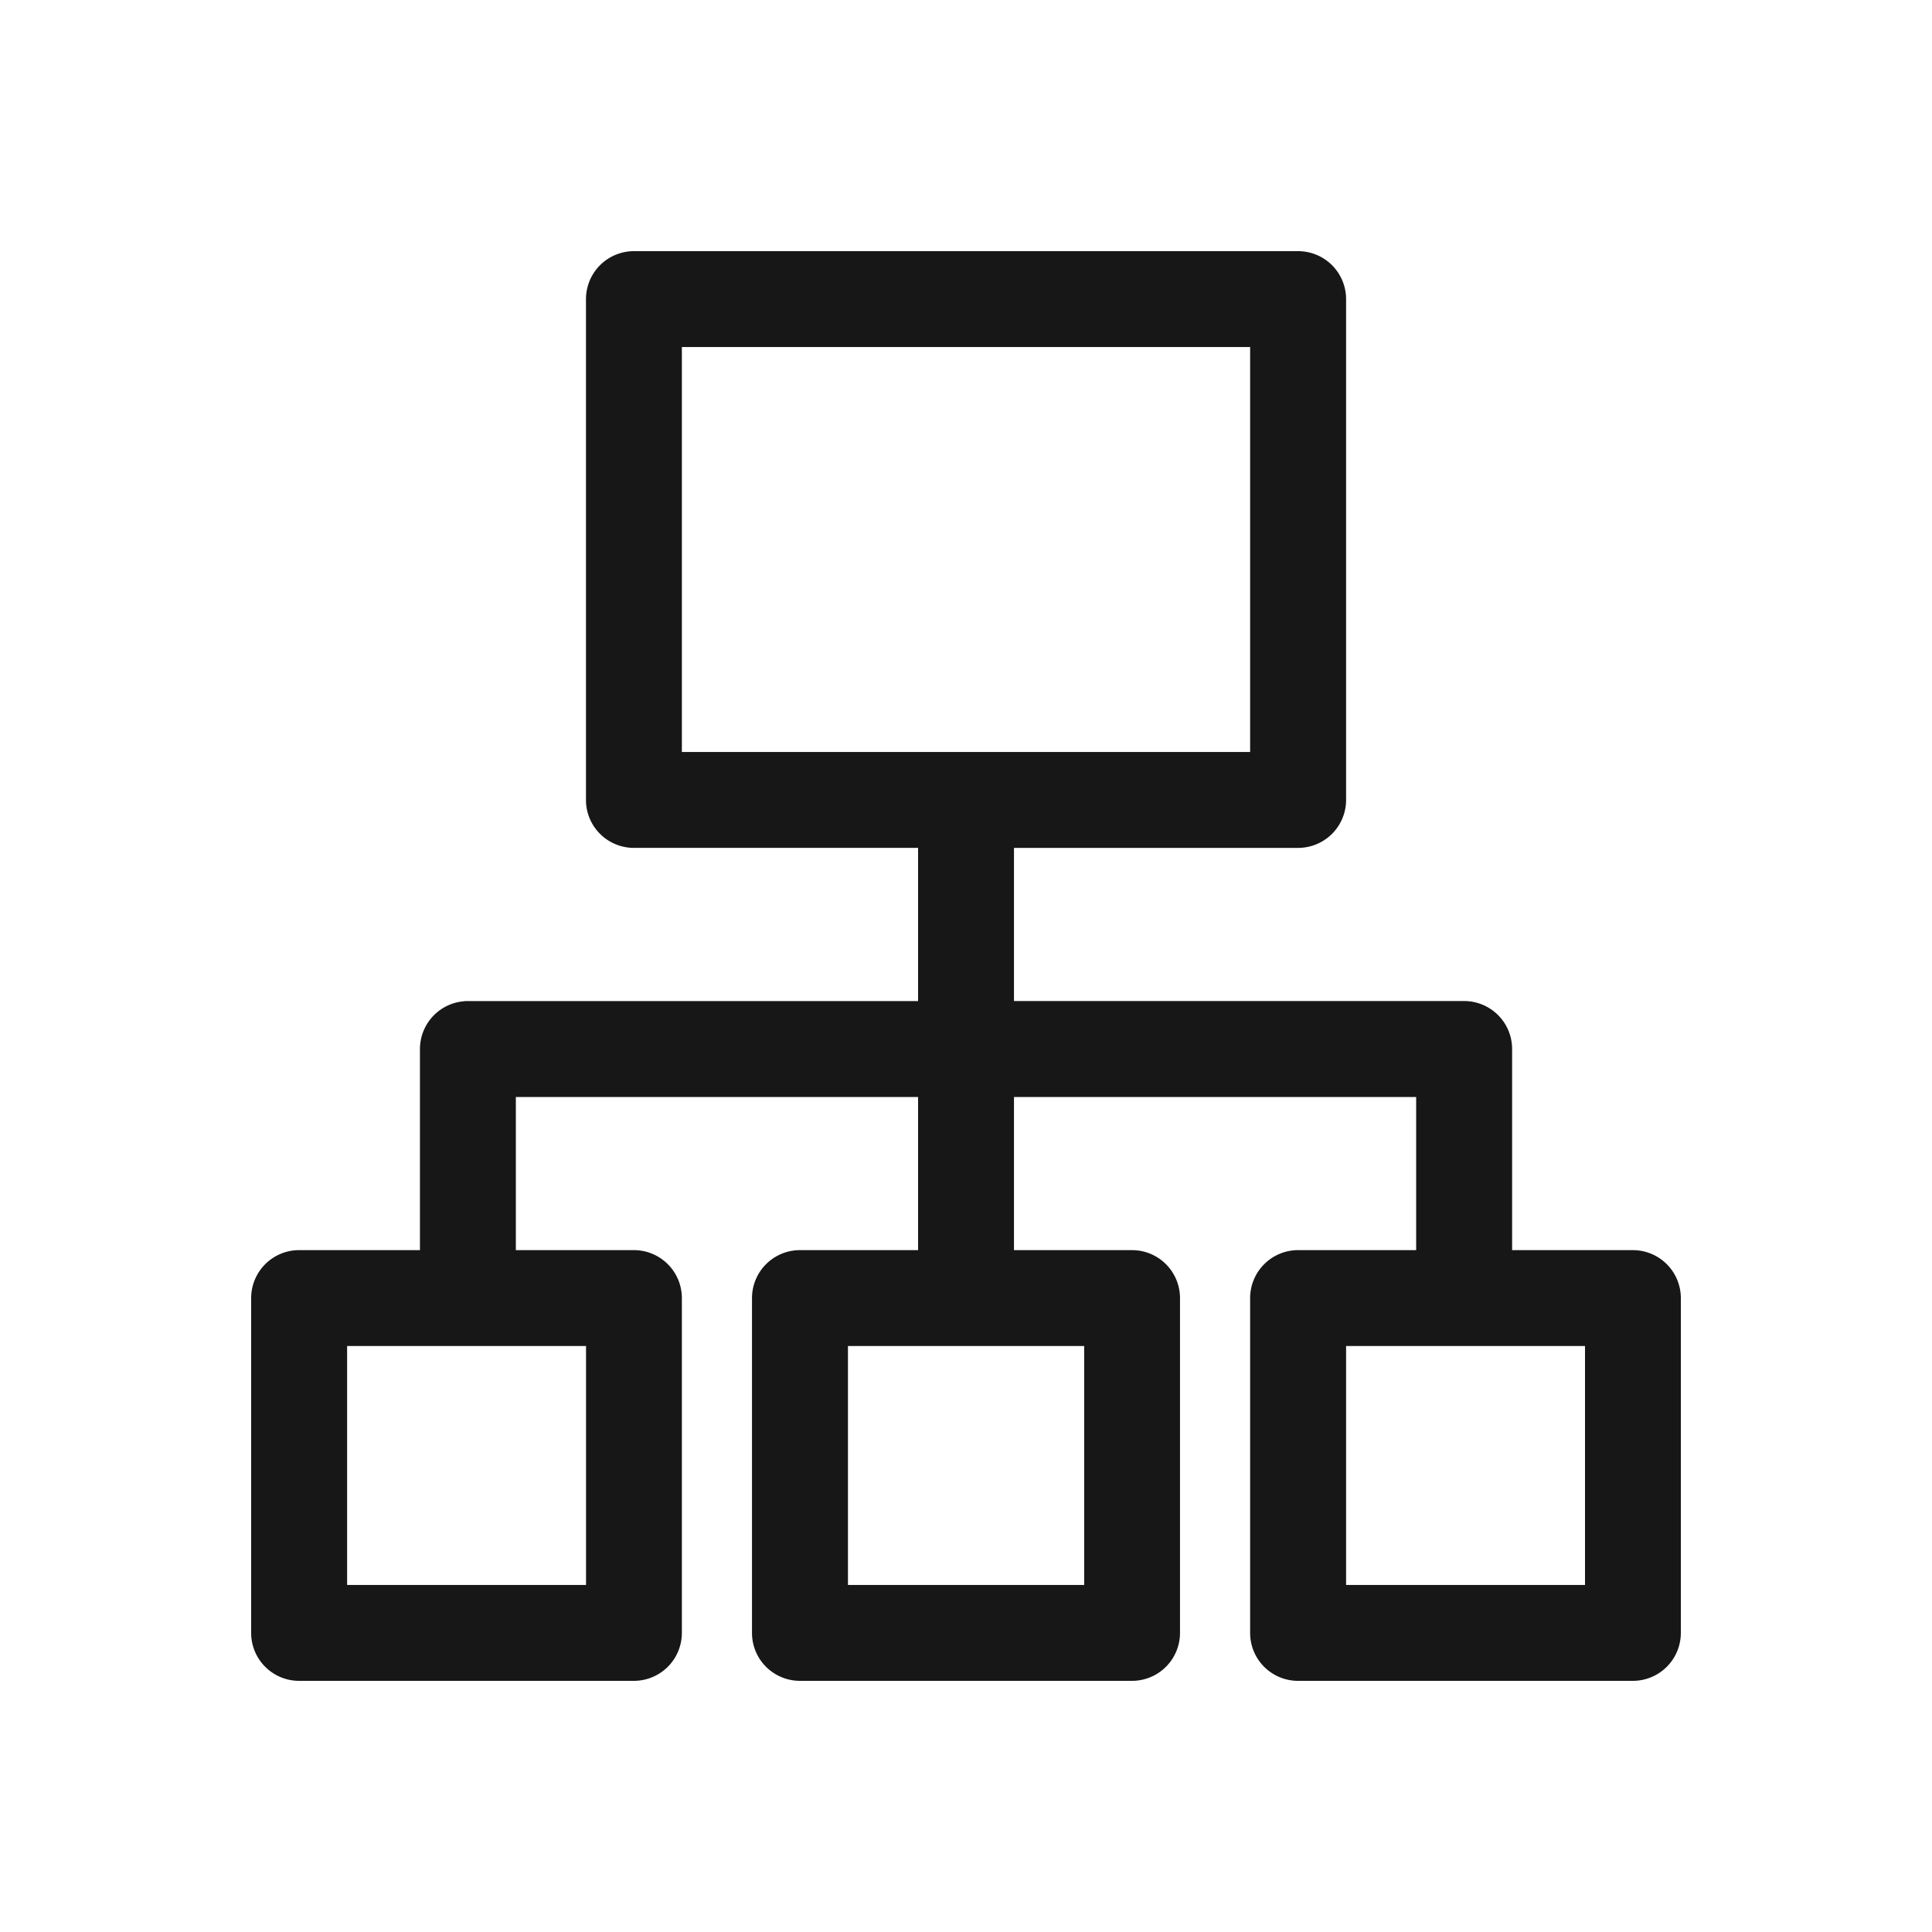 <svg width="30" height="30" fill="none" xmlns="http://www.w3.org/2000/svg"><path d="M25.355 19.462H23.43v-3.173a.695.695 0 00-.695-.695h-7.04v-2.478h4.462a.695.695 0 00.695-.694V4.645a.695.695 0 00-.695-.695H9.844a.695.695 0 00-.695.695v7.777c0 .383.311.694.695.694h4.462v2.479h-7.04a.695.695 0 00-.695.694v3.173H4.645a.695.695 0 00-.695.694v5.2c0 .383.311.694.695.694h5.199a.695.695 0 00.694-.695v-5.199a.695.695 0 00-.694-.694H7.96v-2.478h6.346v2.478h-1.884a.695.695 0 00-.695.694v5.2c0 .383.311.694.695.694h5.156a.695.695 0 00.695-.695v-5.199a.695.695 0 00-.695-.694h-1.883v-2.478h6.345v2.478h-1.884a.695.695 0 00-.694.694v5.2c0 .383.31.694.694.694h5.2a.695.695 0 00.694-.695v-5.199a.695.695 0 00-.695-.694zM10.538 5.339h8.924v6.388h-8.924V5.34zM9.15 24.661H5.34v-3.81h3.81v3.81zm7.735 0h-3.768v-3.81h3.768v3.81zm7.777 0h-3.81v-3.81h3.81v3.81z" fill="#171717" stroke="#171717" stroke-width=".1"/></svg>